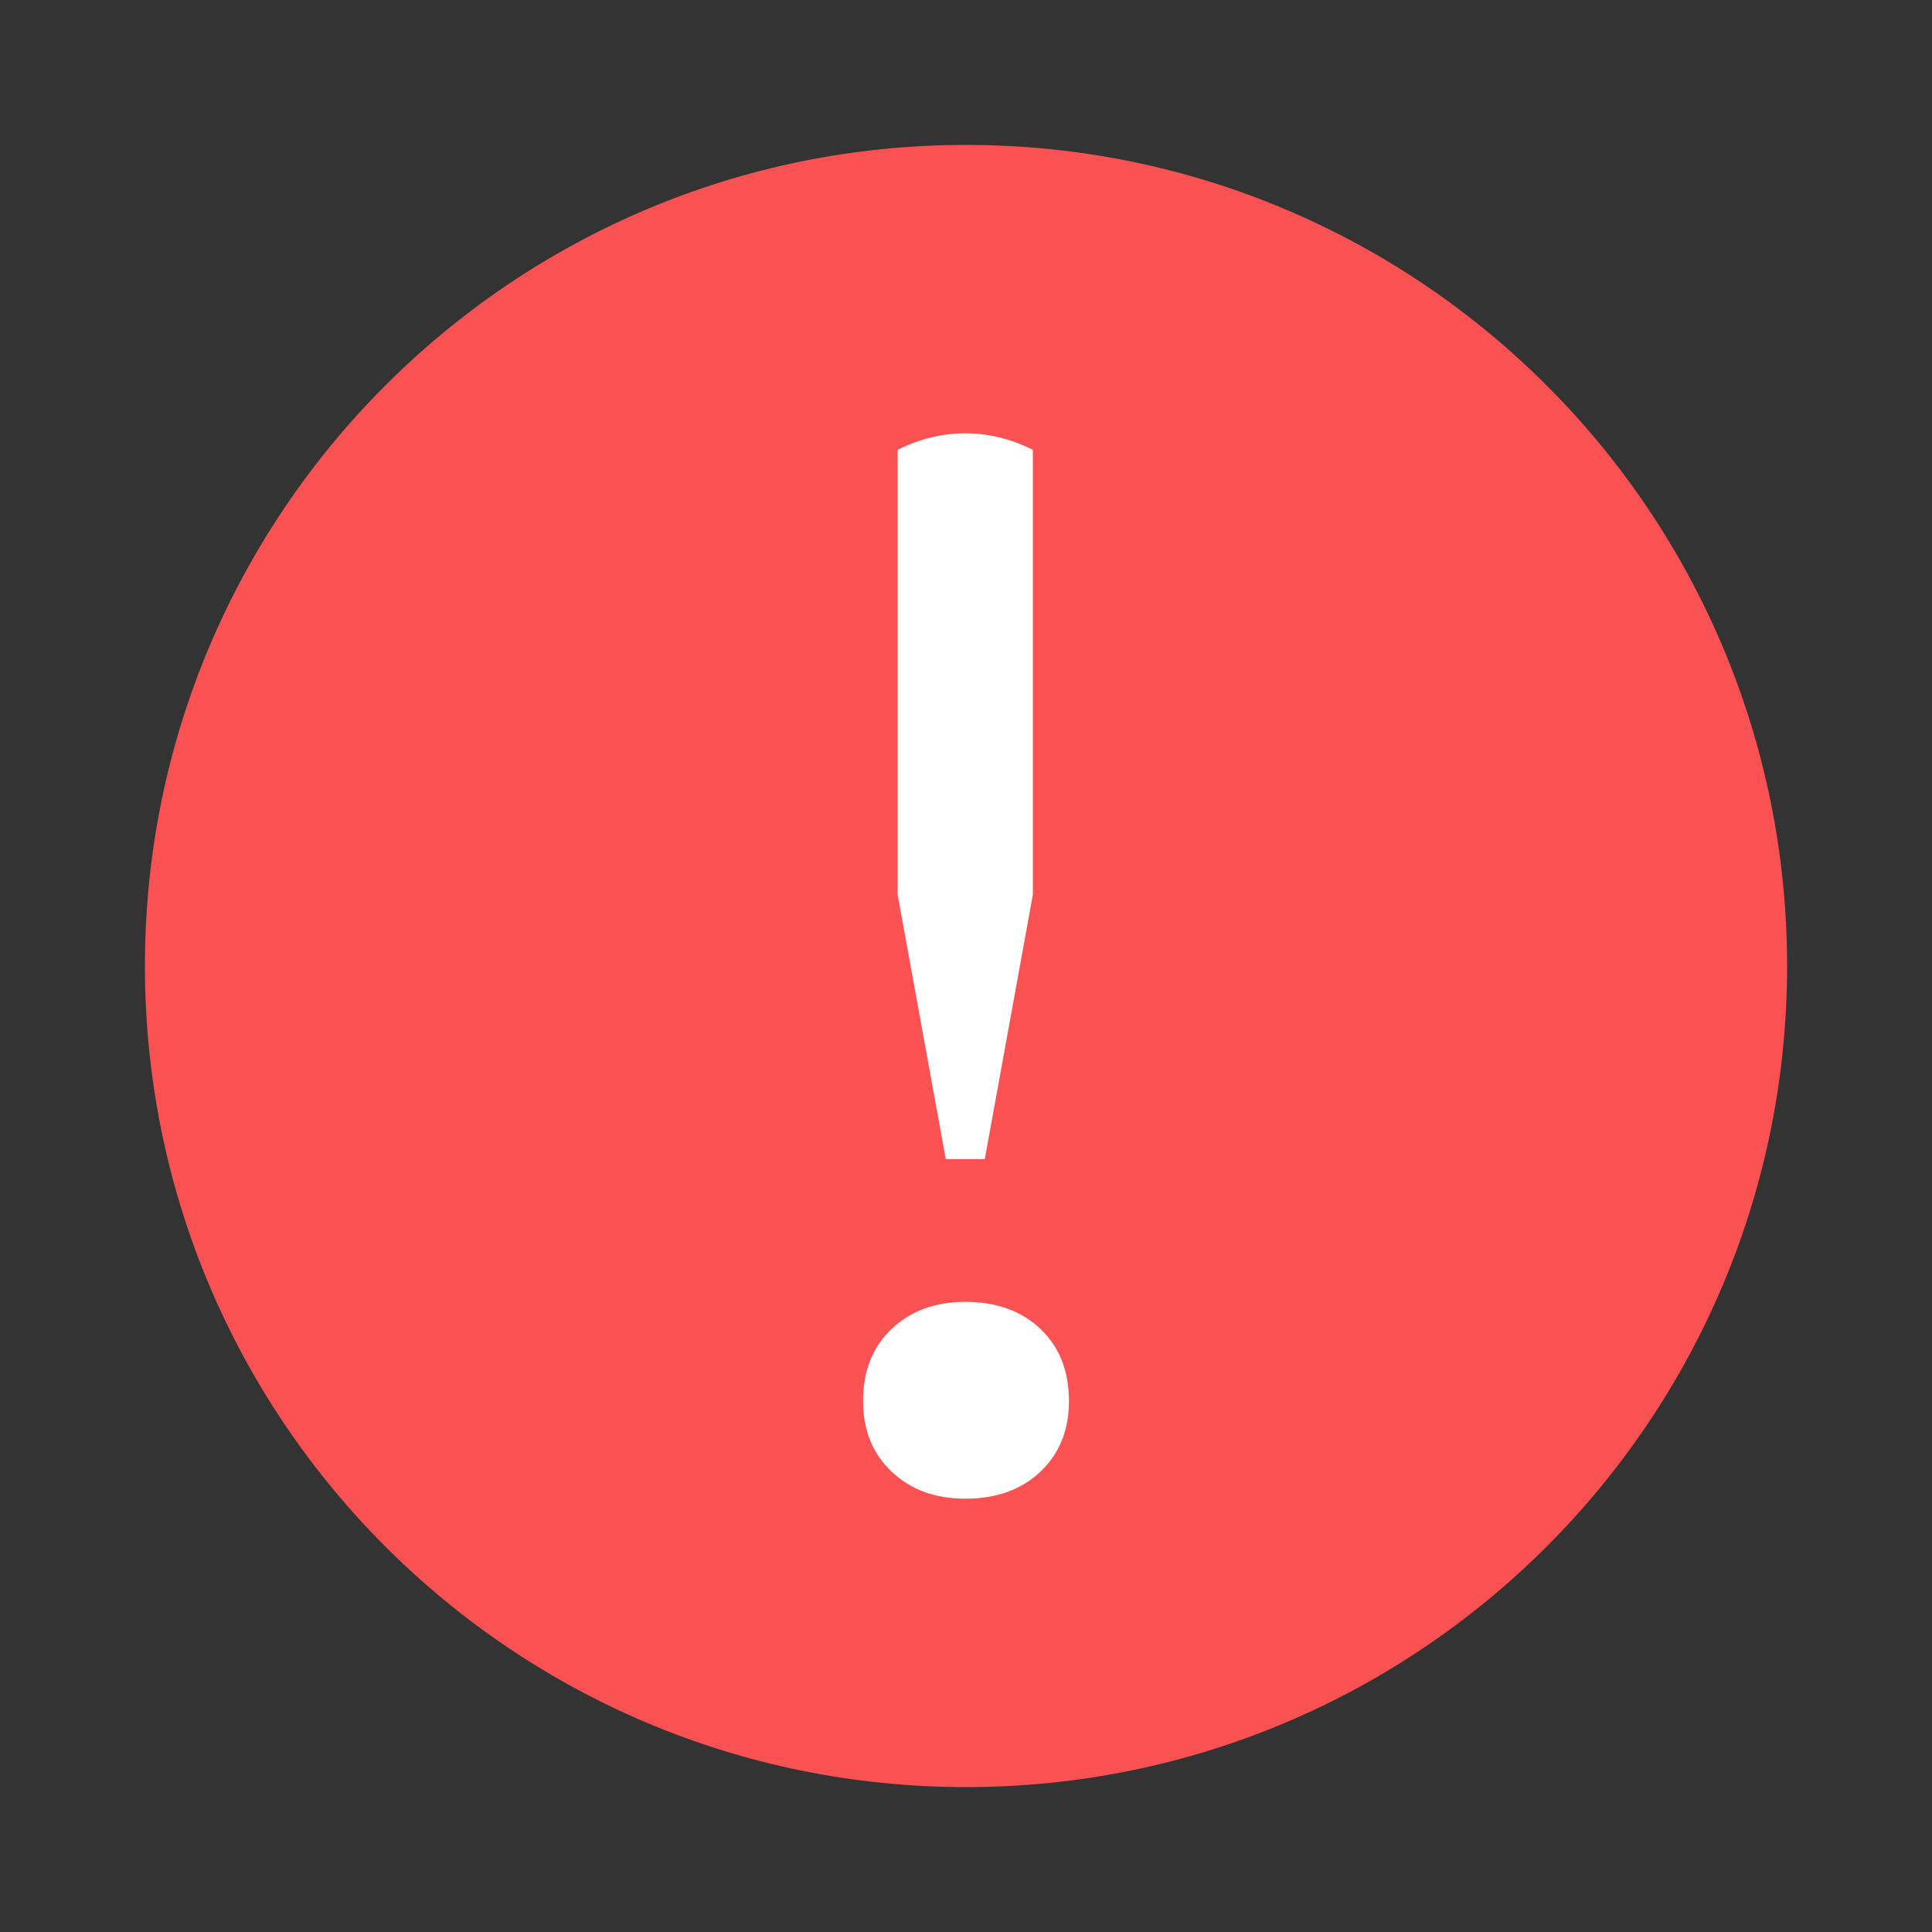 <svg xmlns="http://www.w3.org/2000/svg" width="72" height="72" viewBox="0 0 256 256"><rect x="0" y="0" width="256" height="256" fill="#333333" stroke="none"/><path fill="none" fill-opacity="0" stroke-miterlimit="10" d="M0 256V0h256v256z" font-family="none" font-size="none" font-weight="none" style="mix-blend-mode:normal" text-anchor="none"/><path fill="#fa5252" stroke-miterlimit="10" d="M128 236.8c-60.089 0-108.8-48.711-108.8-108.8S67.911 19.2 128 19.2 236.8 67.911 236.8 128 188.089 236.8 128 236.8z" font-family="none" font-size="none" font-weight="none" style="mix-blend-mode:normal" text-anchor="none"/><g fill="none" stroke-miterlimit="10" font-family="none" font-size="none" font-weight="none" style="mix-blend-mode:normal" text-anchor="none"><path d="M0 256V0h256v256z"/><path d="M0 0h256v256H0z"/></g><path fill="#fff" stroke-miterlimit="10" d="M130.49 153.585h-5.17l-6.38-35.04v-58.94c2.92-1.46 5.907-2.19 8.96-2.19 3.053 0 6.04.73 8.96 2.19v58.94zm-16.13 32.06c0-3.98 1.263-7.167 3.79-9.56 2.52-2.387 5.77-3.58 9.75-3.58 4.12 0 7.44 1.193 9.96 3.58 2.52 2.393 3.78 5.58 3.78 9.56 0 3.853-1.26 6.973-3.78 9.36-2.52 2.387-5.84 3.58-9.96 3.58-3.98 0-7.23-1.193-9.75-3.58-2.527-2.387-3.79-5.507-3.79-9.36z" font-family="none" font-size="none" font-weight="none" style="mix-blend-mode:normal" text-anchor="none"/></svg>